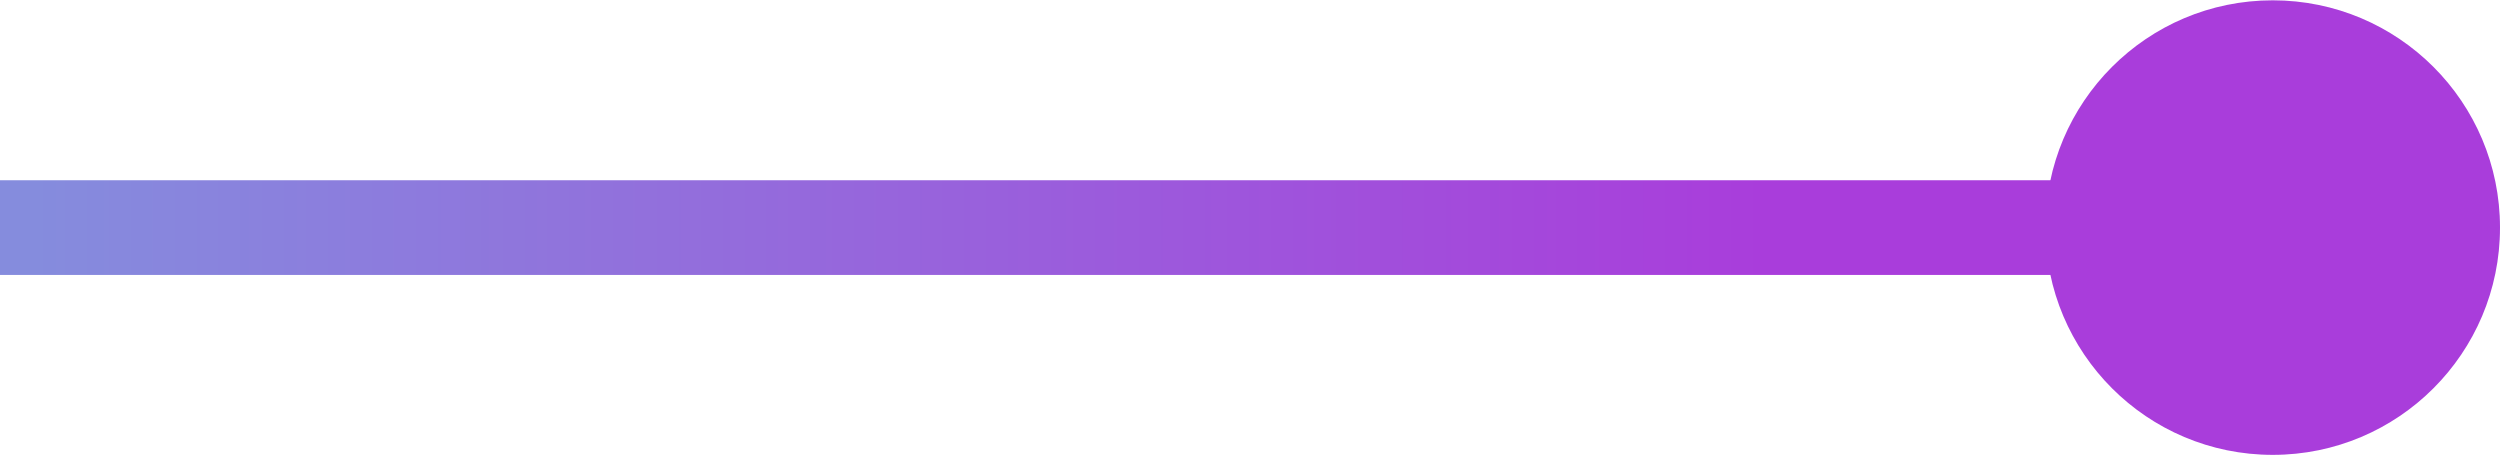 <svg width="132" height="25" viewBox="0 0 132 25" fill="none" xmlns="http://www.w3.org/2000/svg">
<path d="M0 14.517L120 14.517V9.517L0 9.517L0 14.517Z" fill="url(#paint0_linear)"/>
<circle cx="120" cy="12.017" r="12" fill="#A93DDB"/>
<defs>
<linearGradient id="paint0_linear" x1="1.701" y1="12.017" x2="93.127" y2="12.016" gradientUnits="userSpaceOnUse">
<stop stop-color="#858CDD"/>
<stop offset="1" stop-color="#A93DDB"/>
</linearGradient>
</defs>
</svg>
